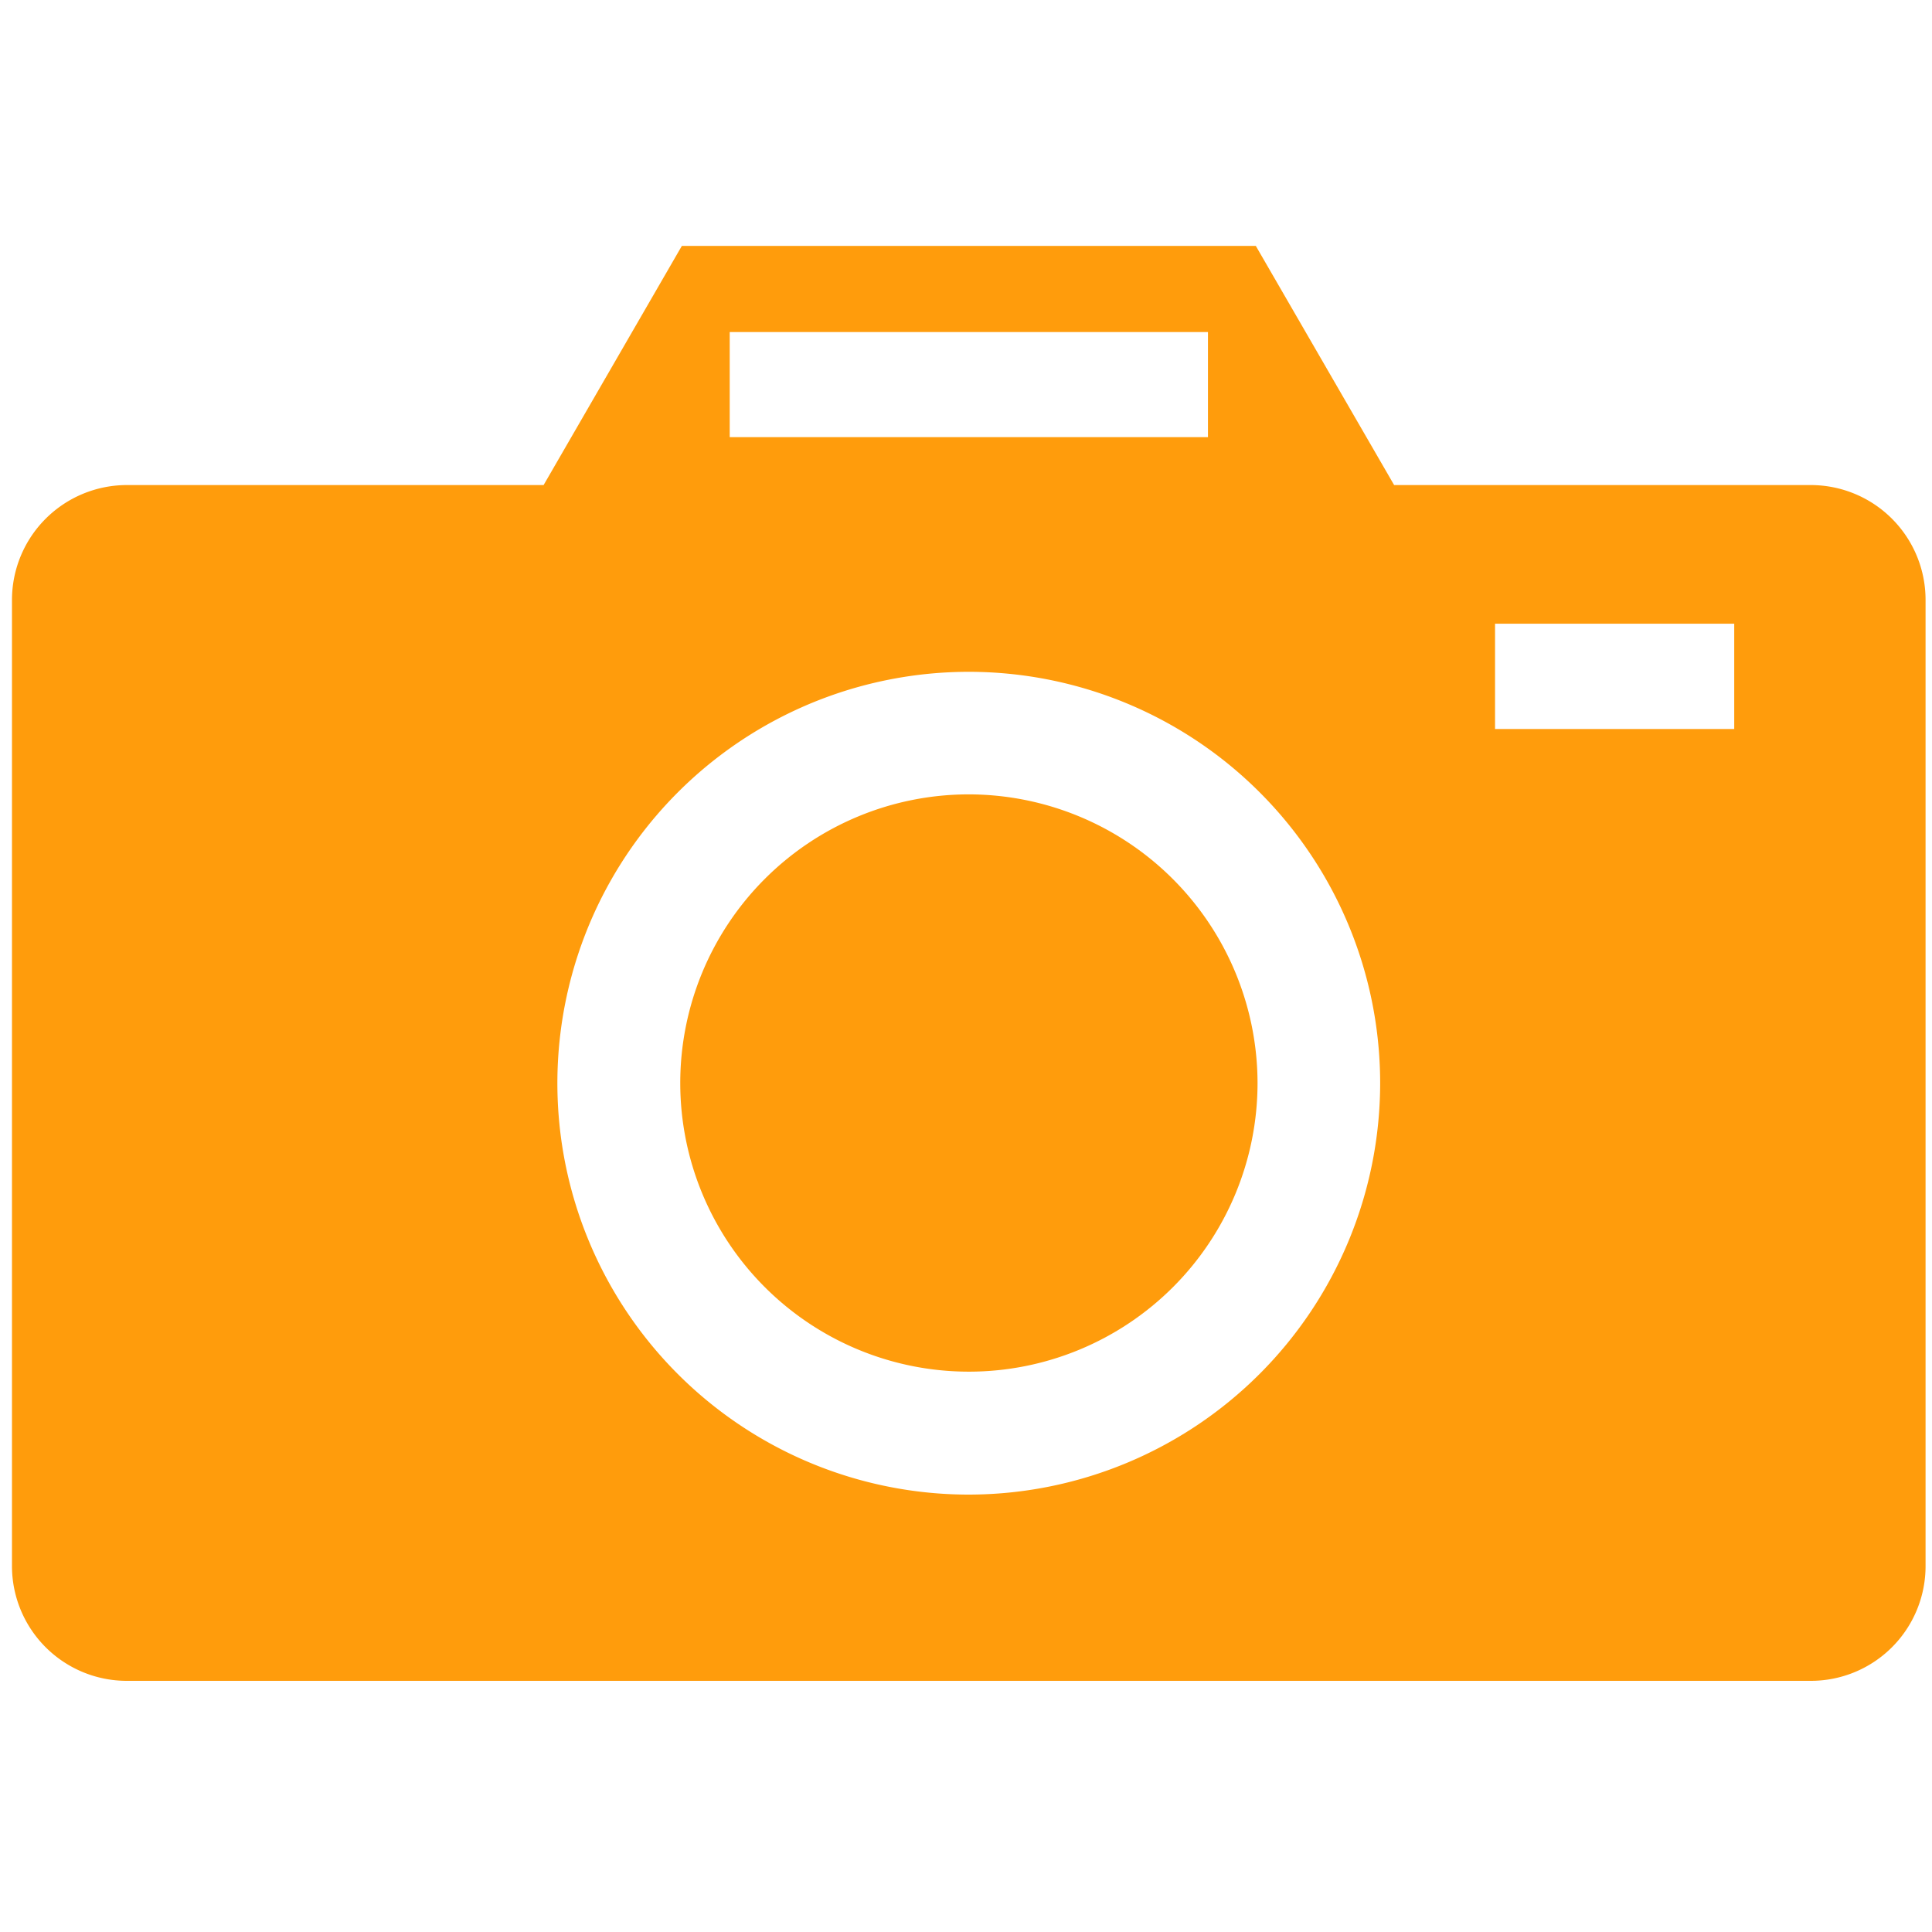 <svg id="Layer_1" data-name="Layer 1" xmlns="http://www.w3.org/2000/svg" viewBox="0 0 300 300"><defs><style>.cls-1{fill:#ff9c0c;}</style></defs><title>Artboard 1</title><path class="cls-1" d="M150.44,123.35a44.82,44.82,0,1,0,44.83,44.83A44.89,44.89,0,0,0,150.44,123.35Z"/><path class="cls-1" d="M281.17,75.32H216.48L195,38.18H105.88L84.41,75.32H19.69A17.85,17.85,0,0,0,1.86,93.17v150A17.83,17.83,0,0,0,19.69,261H281.17A17.81,17.81,0,0,0,299,243.19v-150A17.83,17.83,0,0,0,281.17,75.32ZM113.31,51.56h74.26V67.88H113.31Zm37.14,180.52a63.88,63.88,0,1,1,63.86-63.89A63.94,63.94,0,0,1,150.44,232.08ZM269.29,113.2H232.15V96.85h37.14Z"/></svg>